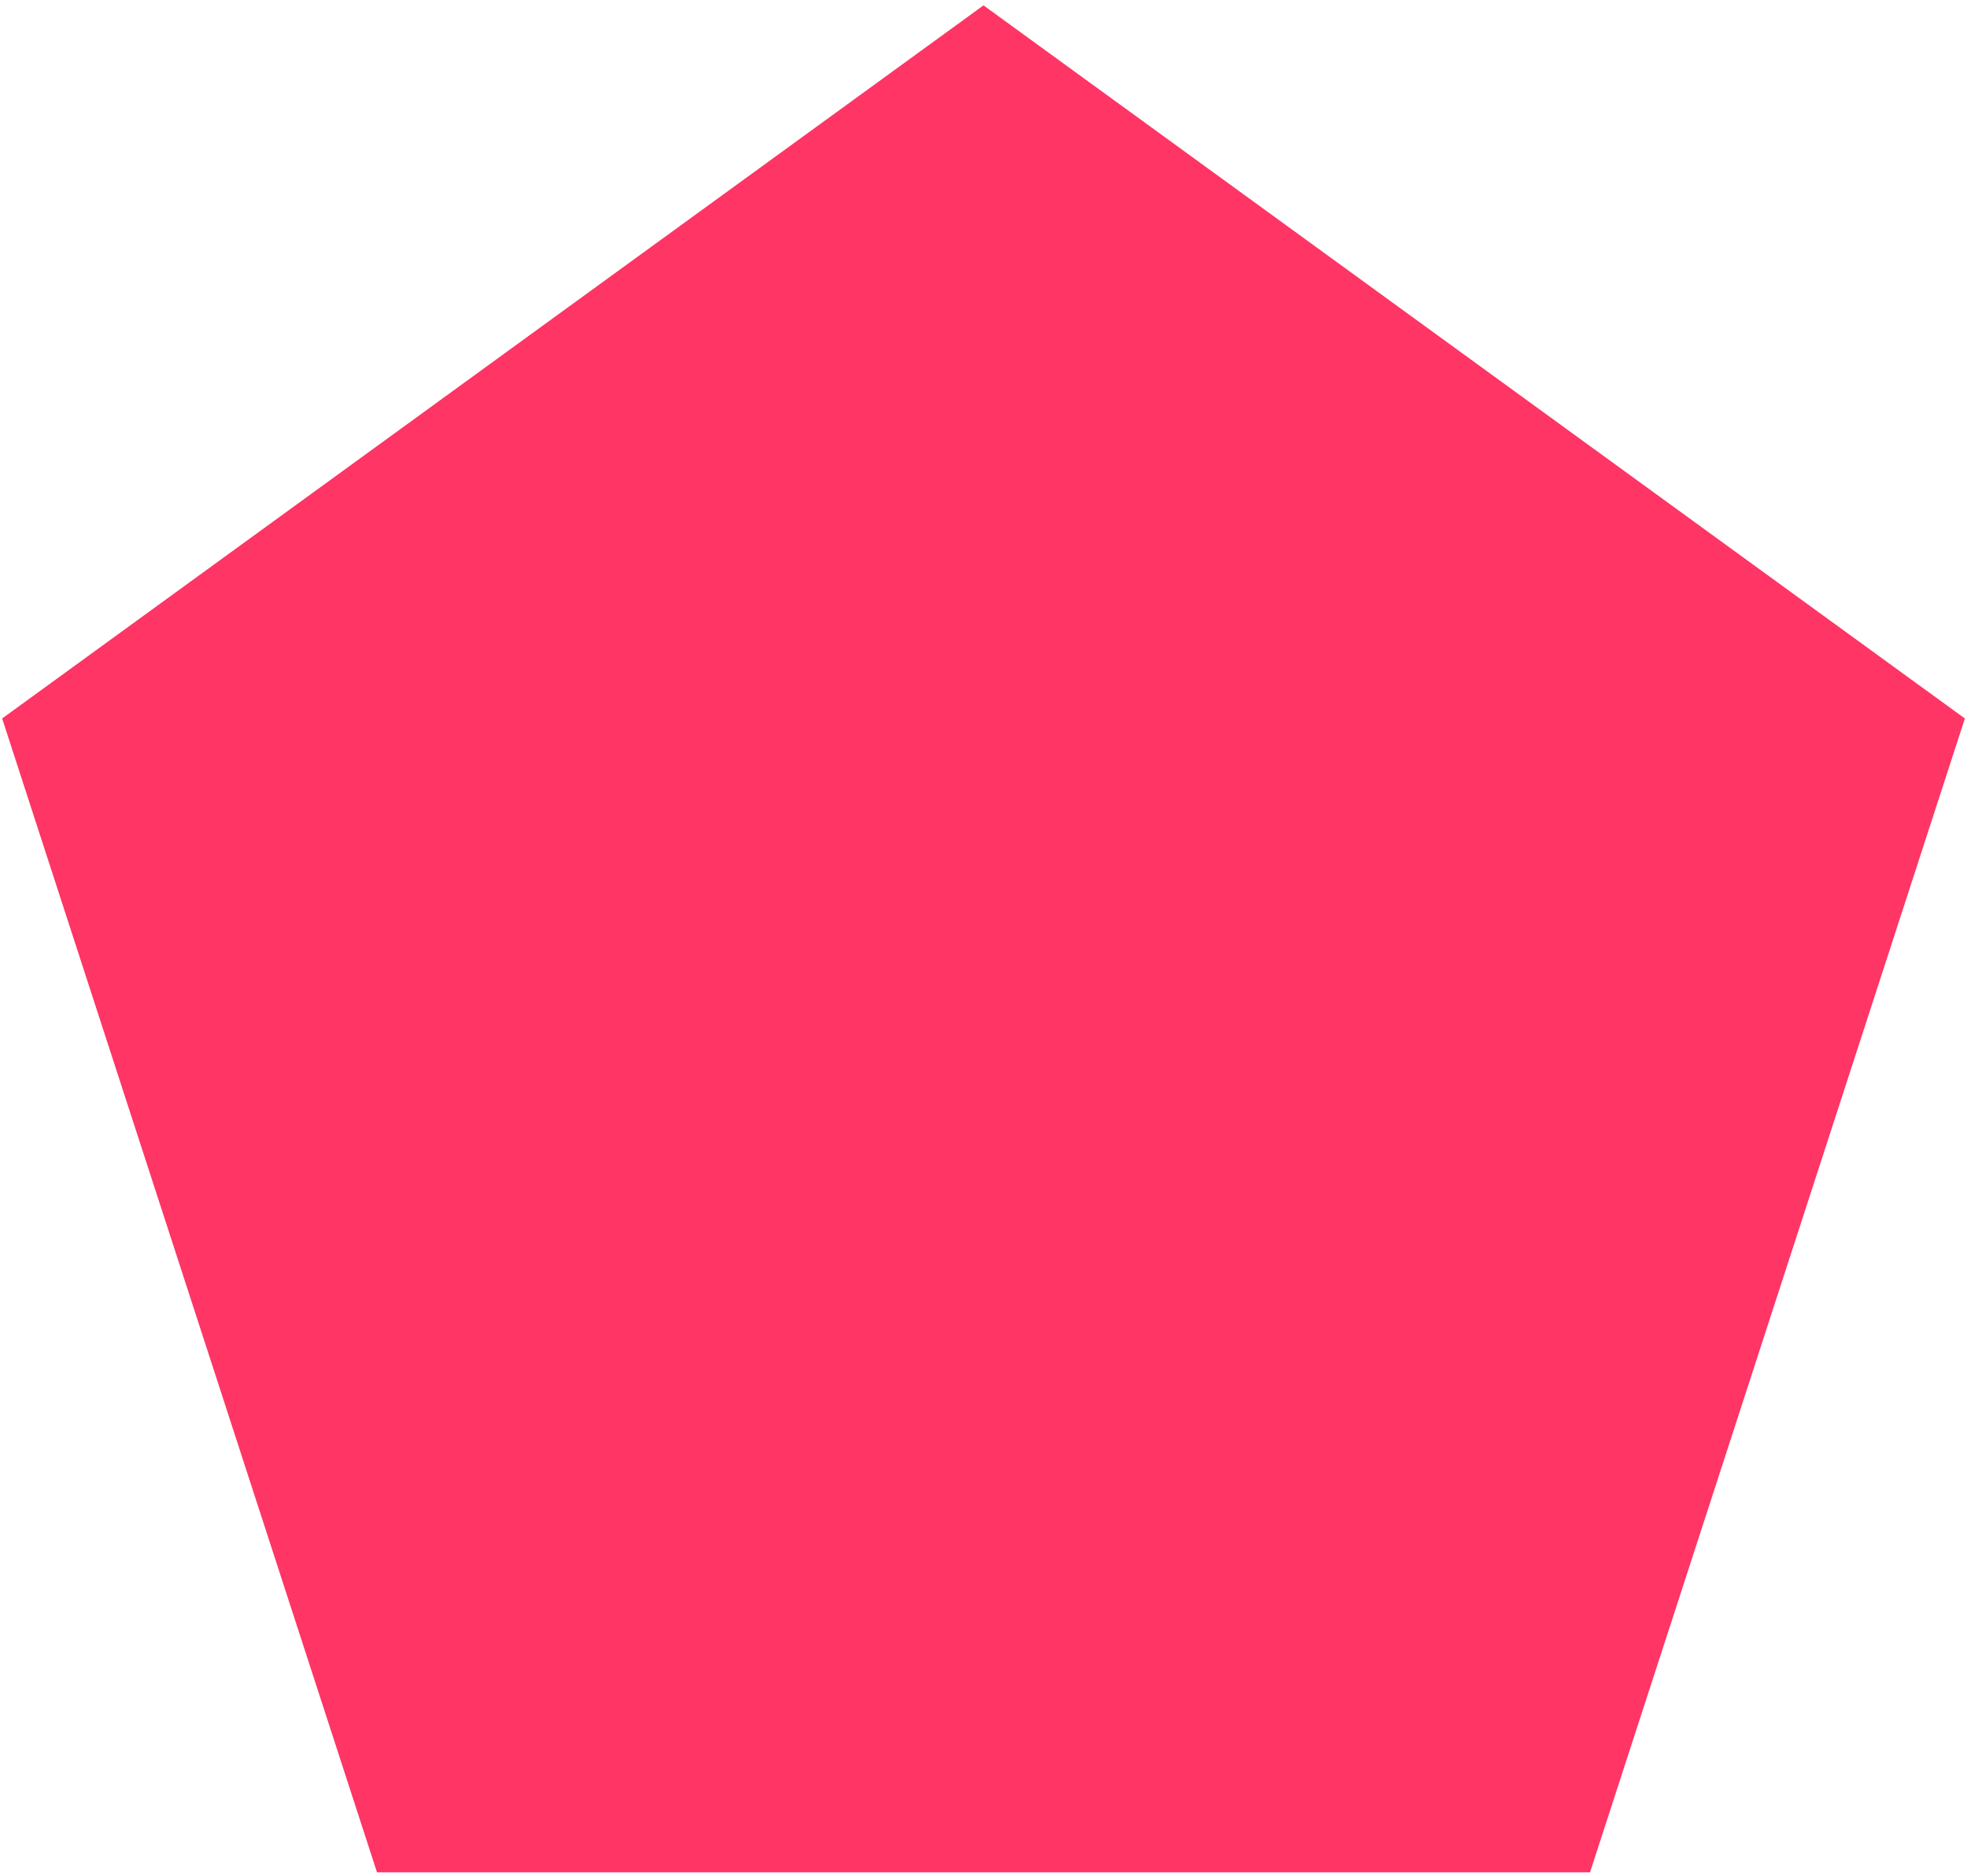 <svg width="366" height="349" viewBox="0 0 366 349" fill="none" xmlns="http://www.w3.org/2000/svg">
<path d="M183.001 0.999L365.604 133.667L295.856 348.33H70.146L0.398 133.667L183.001 0.999Z" fill="#FE3565"/>
</svg>
